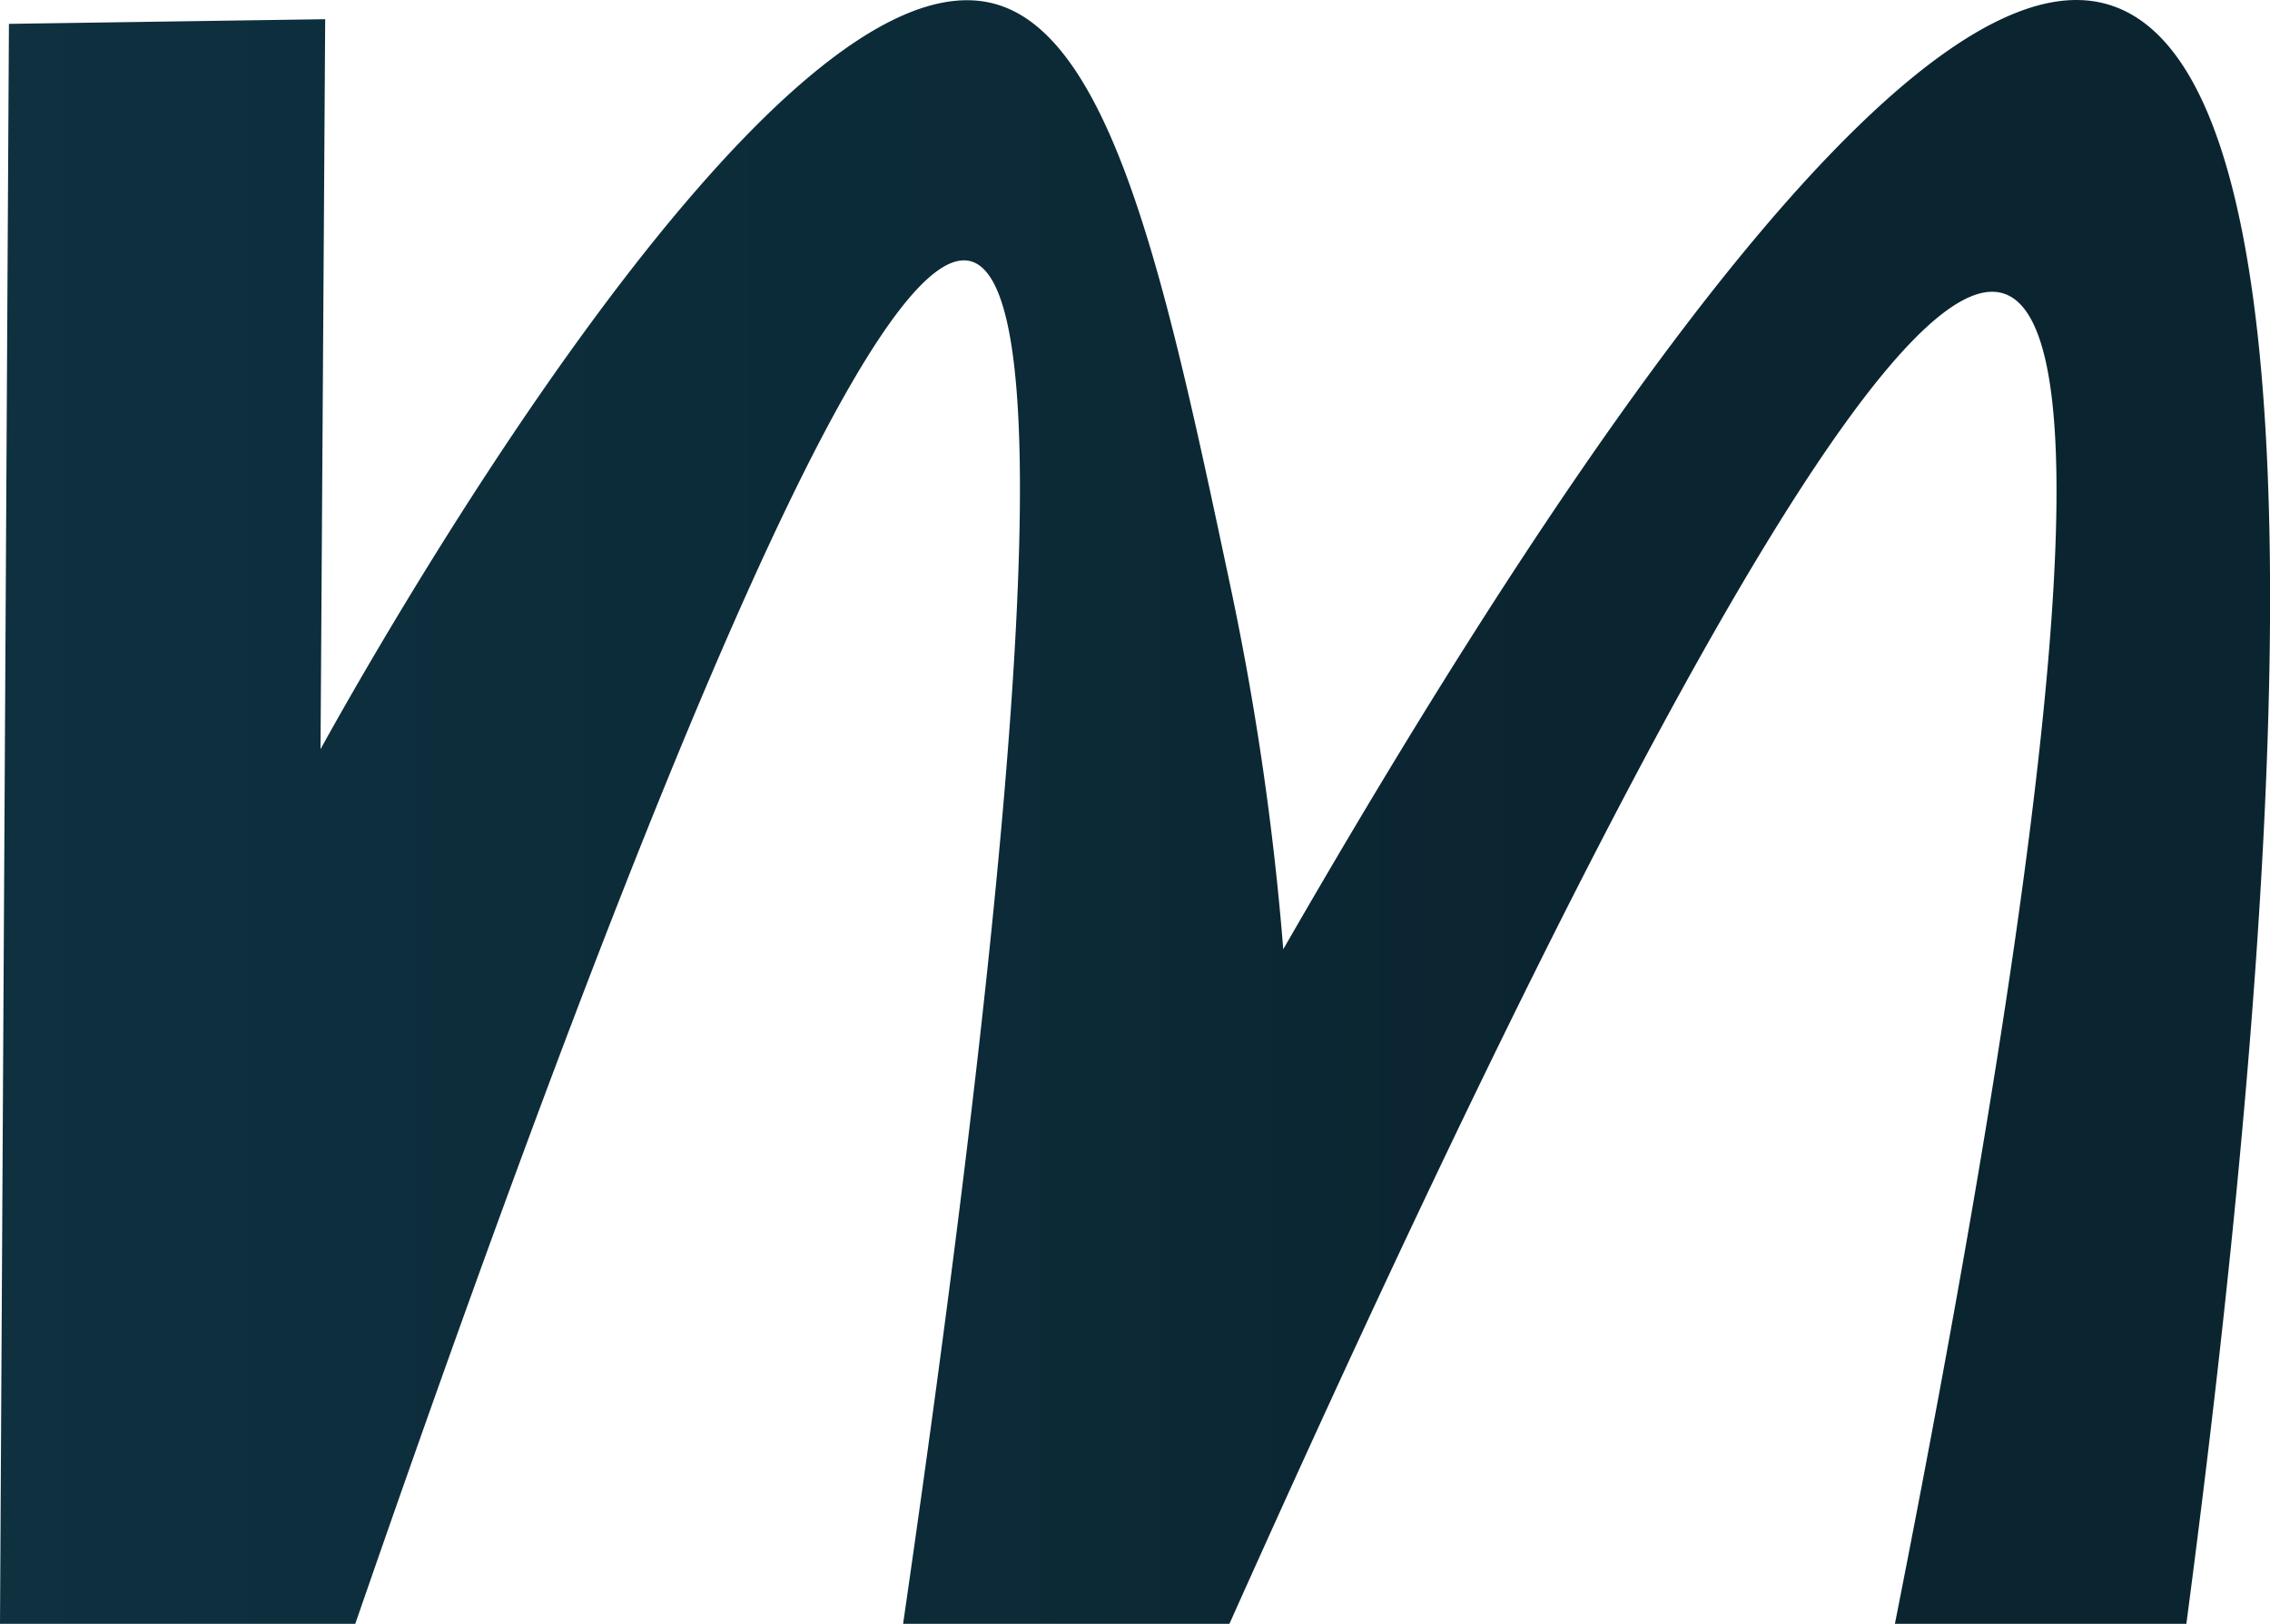 <svg xmlns="http://www.w3.org/2000/svg" xmlns:xlink="http://www.w3.org/1999/xlink" viewBox="0 0 335.76 240.24"><defs><style>.cls-1{fill:url(#linear-gradient);}</style><linearGradient id="linear-gradient" y1="120.12" x2="335.76" y2="120.12" gradientUnits="userSpaceOnUse"><stop offset="0" stop-color="#0e303f"/><stop offset="0.44" stop-color="#0c2a37"/><stop offset="0.68" stop-color="#0b2530"/></linearGradient></defs><g id="Layer_2" data-name="Layer 2"><g id="Layer_1-2" data-name="Layer 1"><path class="cls-1" d="M52.55,240.24q71.39-206.4,90.94-201.61,18.66,4.57-9.91,201.61h48.27Q273.26,36,296.37,43.43q21.48,6.93-16.09,196.81h43.11C336.53,140.8,347,12,312.19.78,298.28-3.7,266.45,7.24,189.81,140.44A420.82,420.82,0,0,0,182,86.78c-9.11-43-17-80.42-34.17-86C114.77-10,53.45,99.88,47.41,110.84l.69-108L1.32,3.53,0,240.24Z"/></g></g></svg>